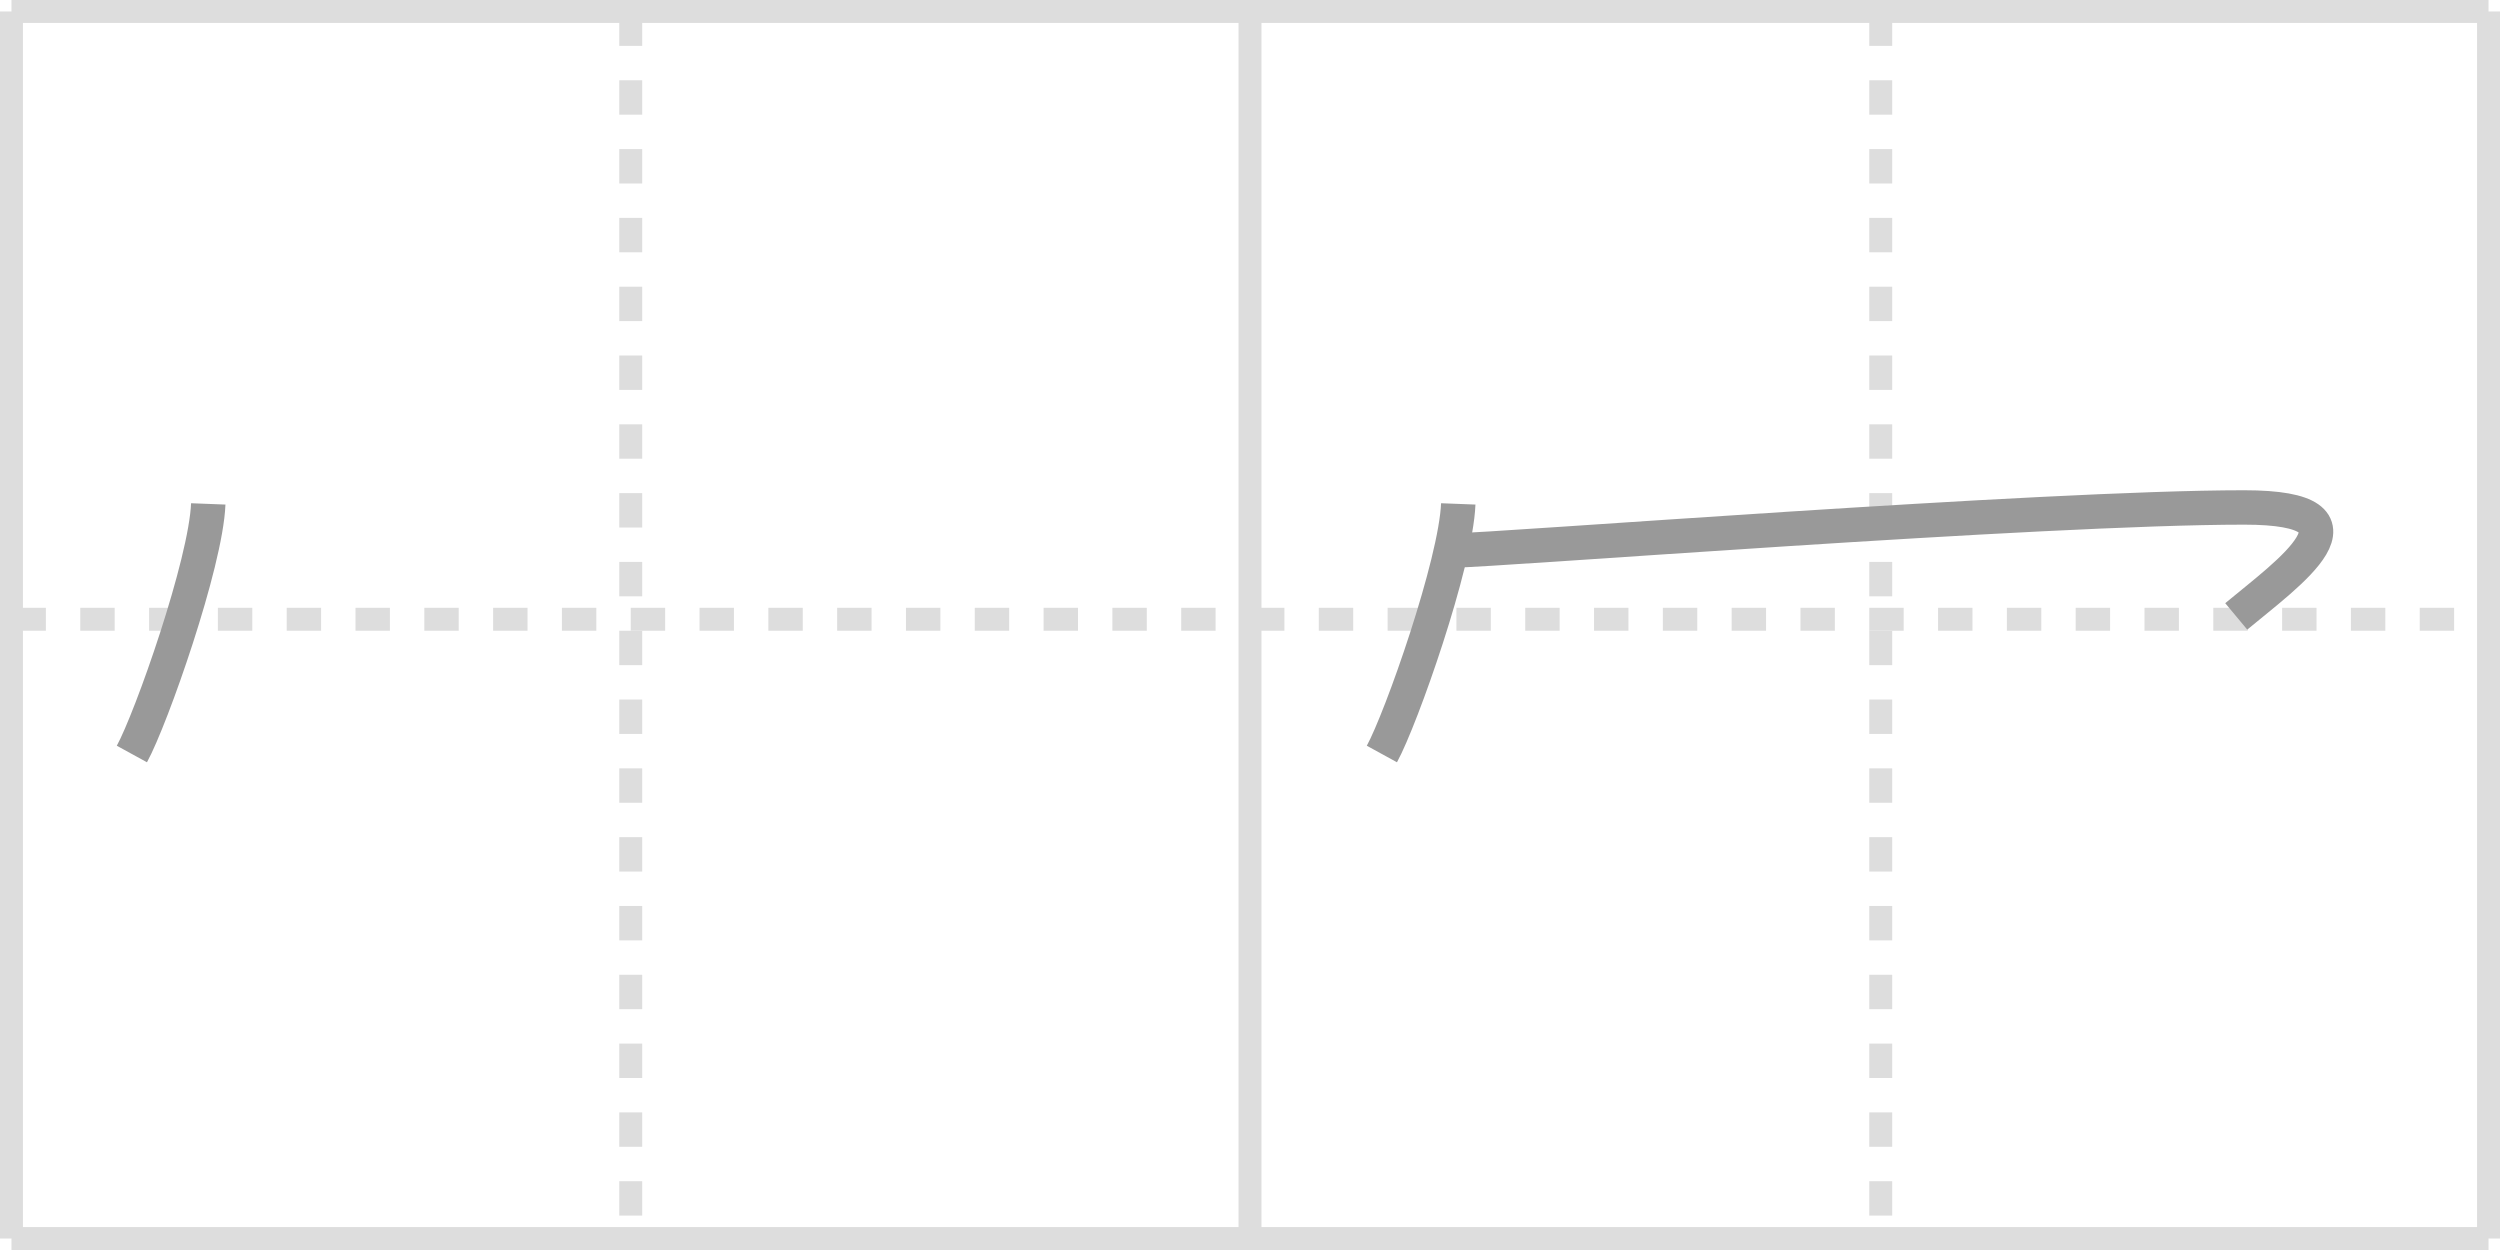 <svg width="218px" height="109px" viewBox="0 0 218 109" xmlns="http://www.w3.org/2000/svg" xmlns:xlink="http://www.w3.org/1999/xlink" xml:space="preserve" version="1.1" baseProfile="full">
<line x1="1" y1="1" x2="217" y2="1" style="stroke:#ddd;stroke-width:2"></line>
<line x1="1" y1="1" x2="1" y2="108" style="stroke:#ddd;stroke-width:2"></line>
<line x1="1" y1="108" x2="217" y2="108" style="stroke:#ddd;stroke-width:2"></line>
<line x1="217" y1="1" x2="217" y2="108" style="stroke:#ddd;stroke-width:2"></line>
<line x1="109" y1="1" x2="109" y2="108" style="stroke:#ddd;stroke-width:2"></line>
<line x1="1" y1="54" x2="217" y2="54" style="stroke:#ddd;stroke-width:2;stroke-dasharray:3 3"></line>
<line x1="55" y1="1" x2="55" y2="108" style="stroke:#ddd;stroke-width:2;stroke-dasharray:3 3"></line>
<line x1="164" y1="1" x2="164" y2="108" style="stroke:#ddd;stroke-width:2;stroke-dasharray:3 3"></line>
<path d="M18.16,43.94c-0.2,5.18-4.97,18.73-6.66,21.81" style="fill:none;stroke:#999;stroke-width:3"></path>

<path d="M127.16,43.94c-0.2,5.18-4.97,18.73-6.66,21.81" style="fill:none;stroke:#999;stroke-width:3"></path>
<path d="M126.72,48c3.53,0,51.25-3.75,68.97-3.75c12.06,0,3.81,5.75-0.69,9.5" style="fill:none;stroke:#999;stroke-width:3"></path>

</svg>